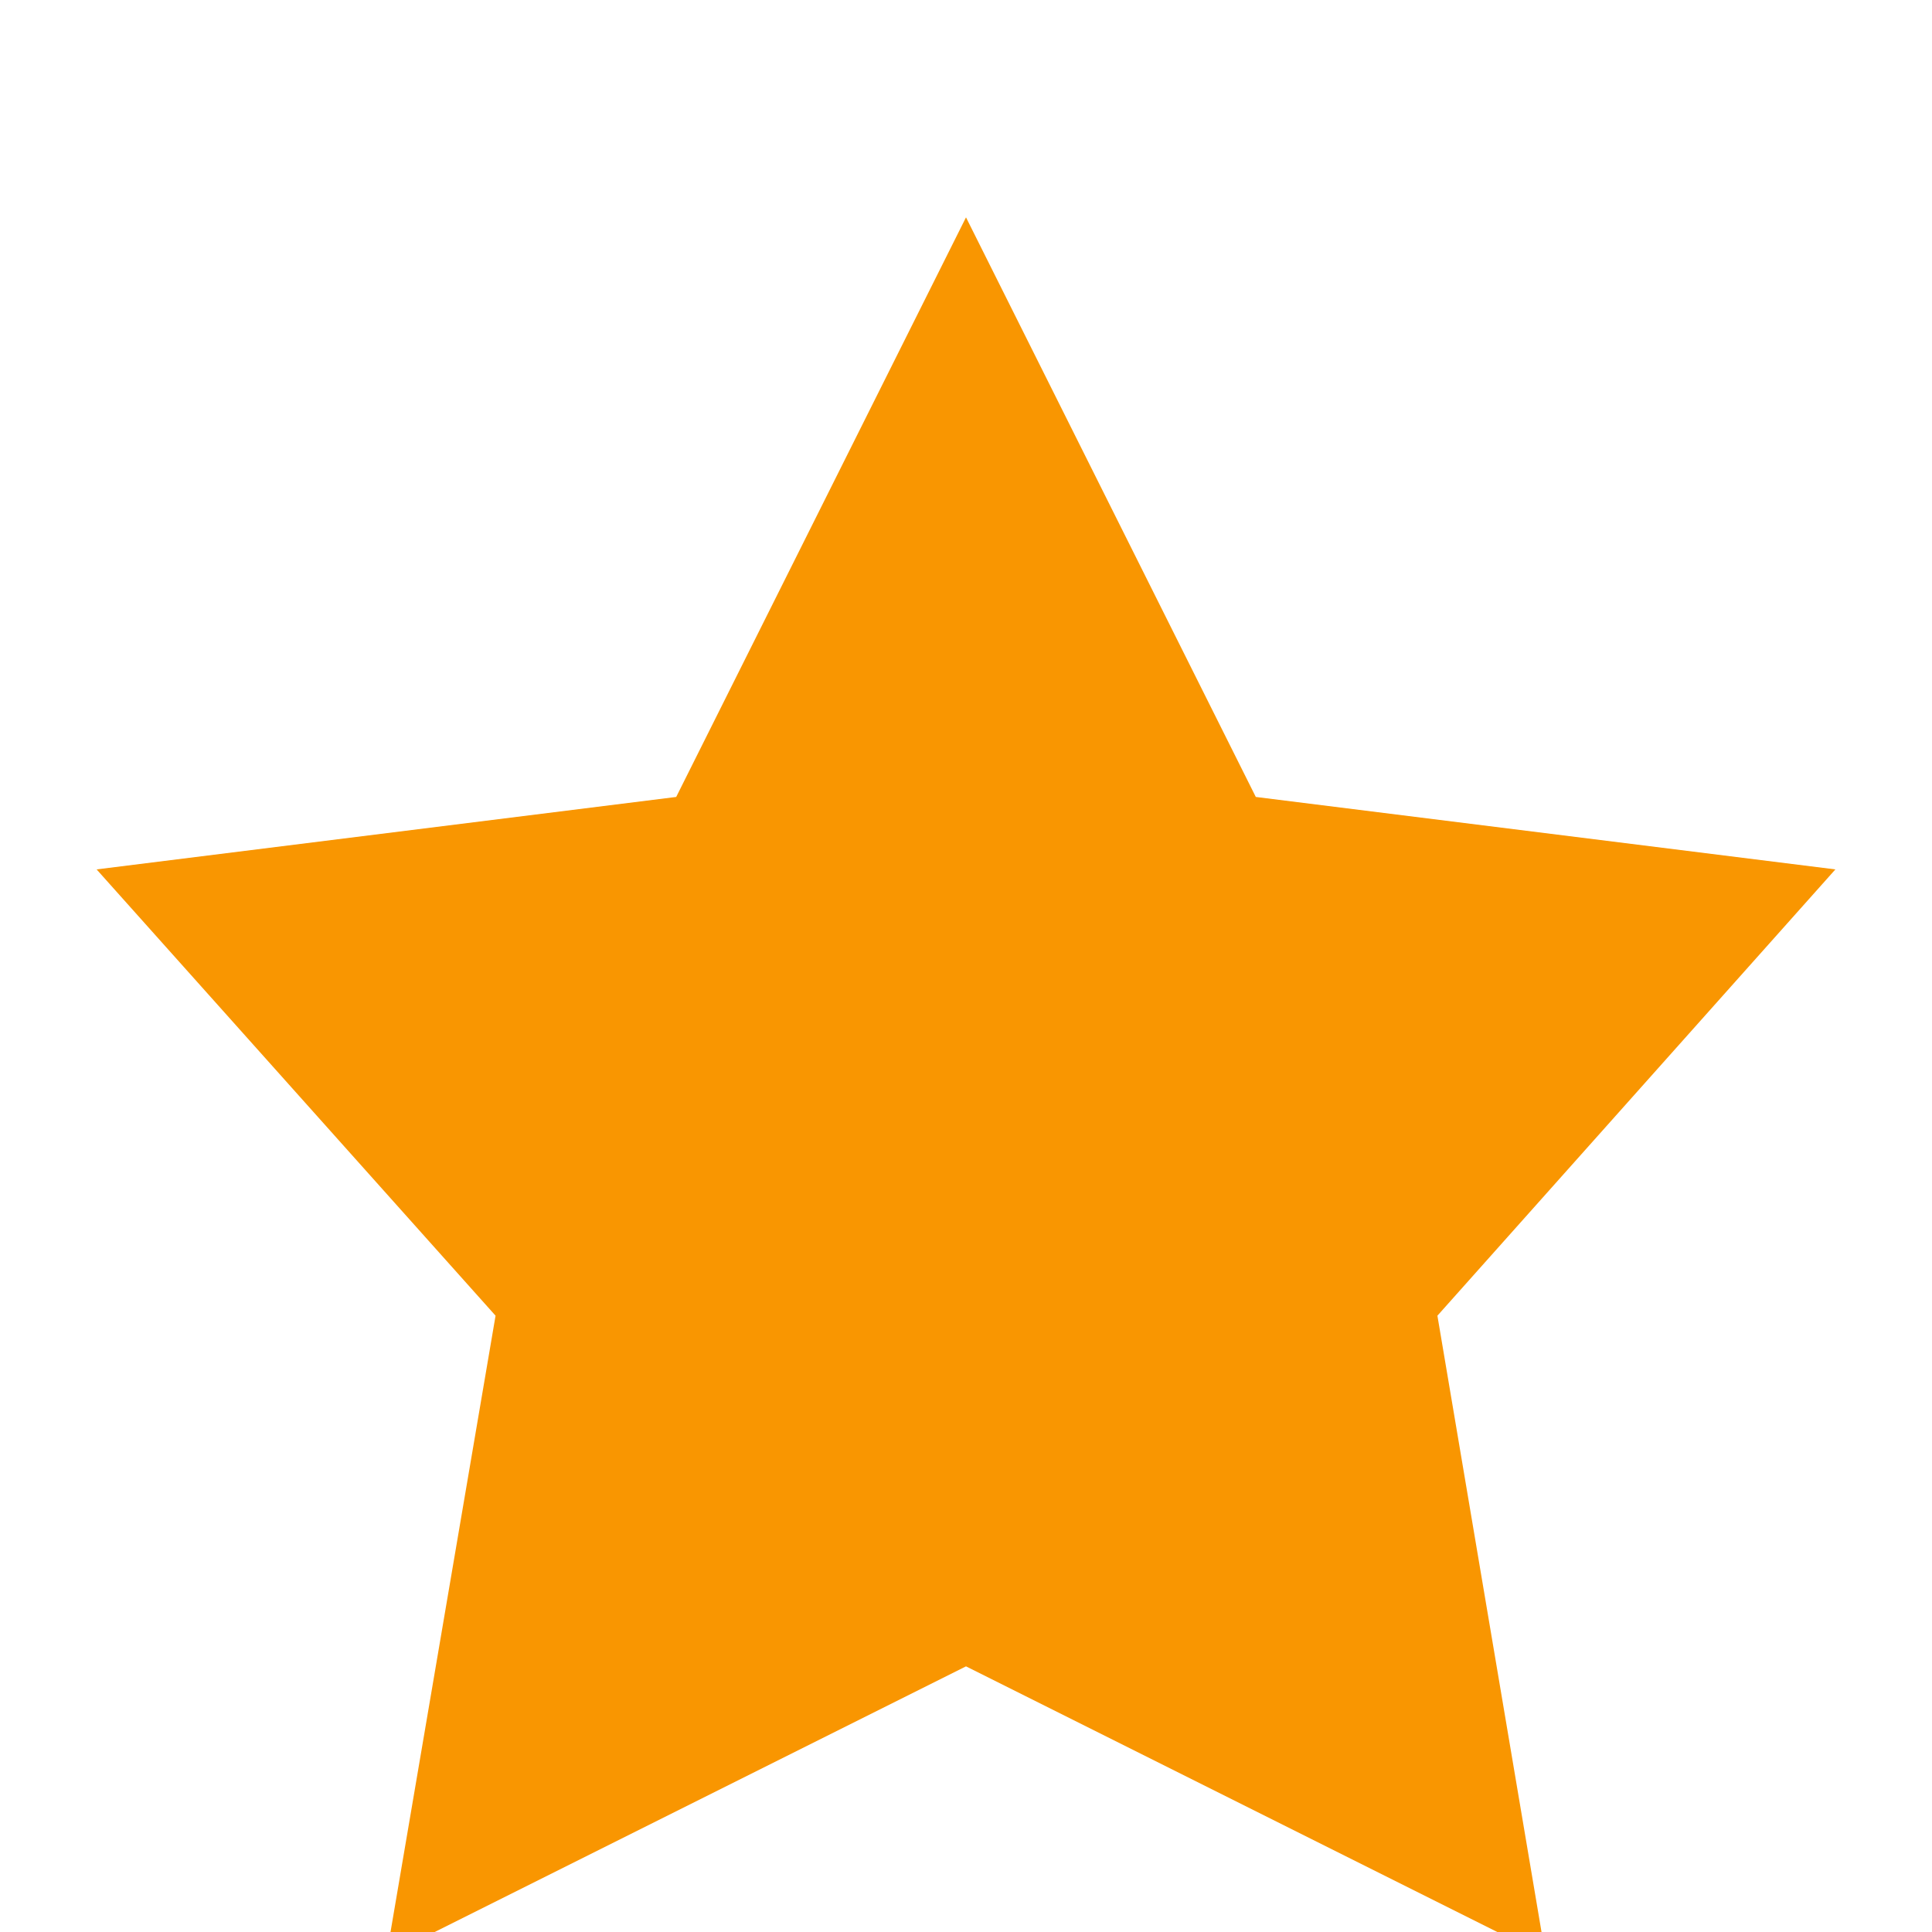 <svg width="16" height="16" viewBox="0 0 16 16" fill="none" xmlns="http://www.w3.org/2000/svg">
<g clip-path="url(#clip0_39_6)">
<path d="M8 1.8L10.4 6.6L15.2 7.2L11.904 10.896L12.8 16.2L8 13.8L3.2 16.2L4.104 10.896L0.8 7.2L5.6 6.6L8 1.8Z" fill="#F99601"/>
</g>
<defs>
<clipPath id="clip0_39_6">
<rect width="16" height="16" fill="white"/>
</clipPath>
</defs>
</svg>
